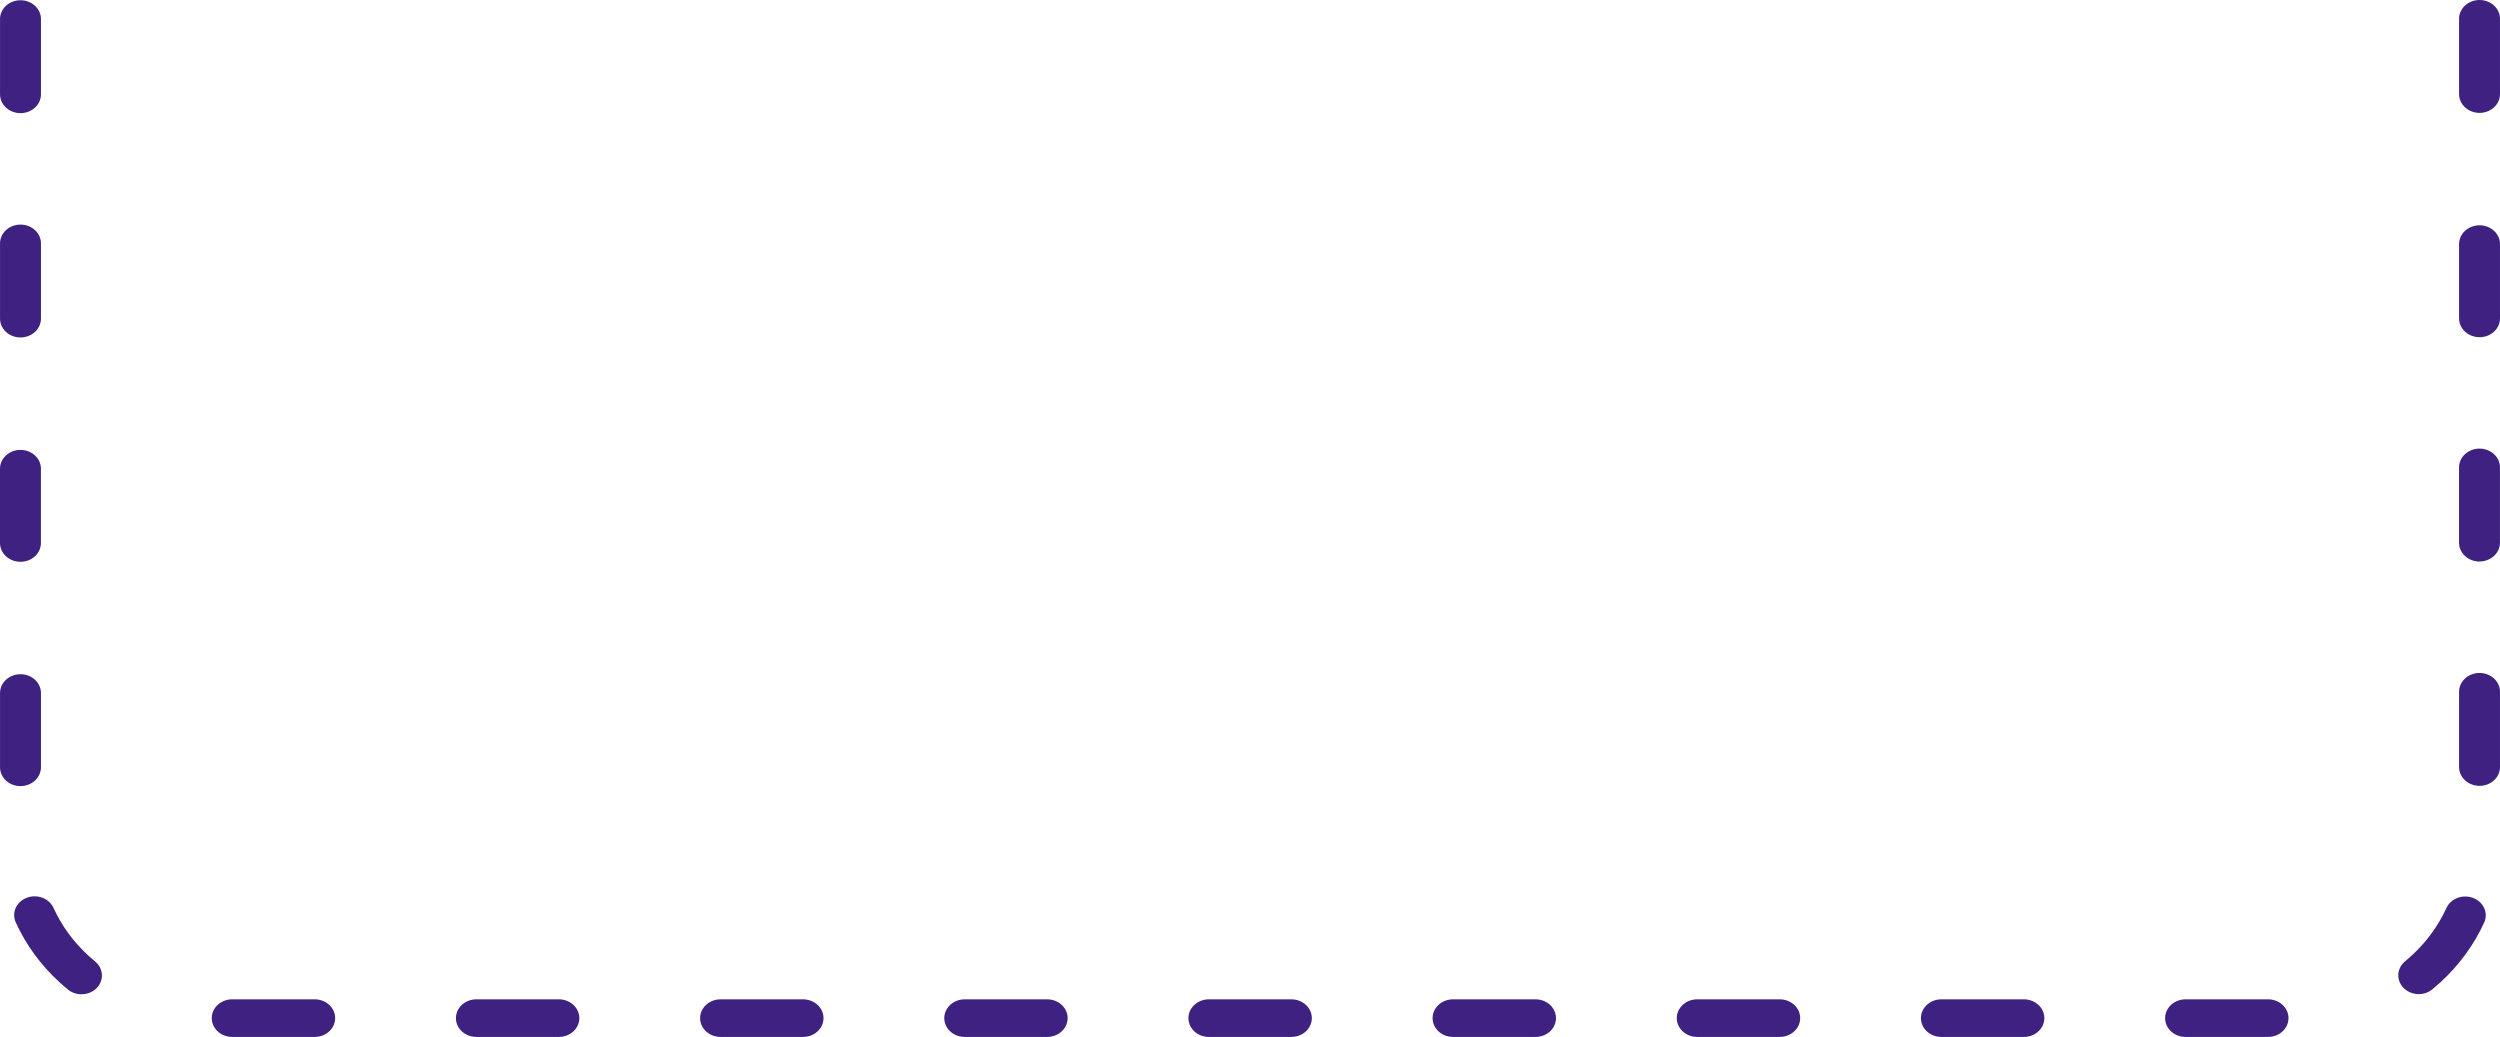 <svg width="176" height="73" viewBox="0 0 176 73" fill="none" xmlns="http://www.w3.org/2000/svg">
<path d="M159.631 72.999H153.902C153.71 73.004 153.519 72.973 153.34 72.909C153.16 72.845 152.997 72.748 152.859 72.624C152.721 72.501 152.612 72.354 152.537 72.191C152.462 72.028 152.424 71.853 152.424 71.676C152.424 71.499 152.462 71.324 152.537 71.162C152.612 70.999 152.721 70.851 152.859 70.728C152.997 70.604 153.16 70.508 153.34 70.443C153.519 70.379 153.71 70.348 153.902 70.353H159.631C159.824 70.348 160.015 70.379 160.194 70.443C160.374 70.508 160.537 70.604 160.675 70.728C160.813 70.851 160.922 70.999 160.997 71.162C161.072 71.324 161.11 71.499 161.11 71.676C161.11 71.853 161.072 72.028 160.997 72.191C160.922 72.354 160.813 72.501 160.675 72.624C160.537 72.748 160.374 72.845 160.194 72.909C160.015 72.973 159.824 73.004 159.631 72.999ZM142.443 72.999H136.713C136.52 73.004 136.329 72.973 136.15 72.909C135.971 72.845 135.807 72.748 135.669 72.624C135.532 72.501 135.422 72.354 135.347 72.191C135.272 72.028 135.234 71.853 135.234 71.676C135.234 71.499 135.272 71.324 135.347 71.162C135.422 70.999 135.532 70.851 135.669 70.728C135.807 70.604 135.971 70.508 136.15 70.443C136.329 70.379 136.52 70.348 136.713 70.353H142.443C142.635 70.348 142.827 70.379 143.006 70.443C143.185 70.508 143.348 70.604 143.486 70.728C143.624 70.851 143.734 70.999 143.808 71.162C143.883 71.324 143.922 71.499 143.922 71.676C143.922 71.853 143.883 72.028 143.808 72.191C143.734 72.354 143.624 72.501 143.486 72.624C143.348 72.748 143.185 72.845 143.006 72.909C142.827 72.973 142.635 73.004 142.443 72.999ZM125.254 72.999H119.523C119.331 73.004 119.139 72.973 118.96 72.909C118.781 72.845 118.618 72.748 118.48 72.624C118.342 72.501 118.232 72.354 118.158 72.191C118.083 72.028 118.044 71.853 118.044 71.676C118.044 71.499 118.083 71.324 118.158 71.162C118.232 70.999 118.342 70.851 118.48 70.728C118.618 70.604 118.781 70.508 118.96 70.443C119.139 70.379 119.331 70.348 119.523 70.353H125.253C125.445 70.348 125.637 70.379 125.816 70.443C125.995 70.508 126.159 70.604 126.296 70.728C126.434 70.851 126.544 70.999 126.619 71.162C126.693 71.324 126.732 71.499 126.732 71.676C126.732 71.853 126.693 72.028 126.619 72.191C126.544 72.354 126.434 72.501 126.296 72.624C126.159 72.748 125.995 72.845 125.816 72.909C125.637 72.973 125.446 73.004 125.254 72.999ZM108.062 72.999H102.333C102.141 73.004 101.95 72.973 101.771 72.909C101.591 72.845 101.428 72.748 101.29 72.624C101.152 72.501 101.043 72.354 100.968 72.191C100.893 72.028 100.855 71.853 100.855 71.676C100.855 71.499 100.893 71.324 100.968 71.162C101.043 70.999 101.152 70.851 101.29 70.728C101.428 70.604 101.591 70.508 101.771 70.443C101.95 70.379 102.141 70.348 102.333 70.353H108.062C108.255 70.348 108.446 70.379 108.625 70.443C108.805 70.508 108.968 70.604 109.106 70.728C109.244 70.851 109.353 70.999 109.428 71.162C109.503 71.324 109.541 71.499 109.541 71.676C109.541 71.853 109.503 72.028 109.428 72.191C109.353 72.354 109.244 72.501 109.106 72.624C108.968 72.748 108.805 72.845 108.625 72.909C108.446 72.973 108.255 73.004 108.062 72.999ZM90.874 72.999H85.144C84.951 73.004 84.76 72.973 84.581 72.909C84.402 72.845 84.238 72.748 84.1 72.624C83.963 72.501 83.853 72.354 83.778 72.191C83.703 72.028 83.665 71.853 83.665 71.676C83.665 71.499 83.703 71.324 83.778 71.162C83.853 70.999 83.963 70.851 84.1 70.728C84.238 70.604 84.402 70.508 84.581 70.443C84.76 70.379 84.951 70.348 85.144 70.353H90.874C91.066 70.348 91.257 70.379 91.437 70.443C91.616 70.508 91.779 70.604 91.917 70.728C92.055 70.851 92.165 70.999 92.239 71.162C92.314 71.324 92.353 71.499 92.353 71.676C92.353 71.853 92.314 72.028 92.239 72.191C92.165 72.354 92.055 72.501 91.917 72.624C91.779 72.748 91.616 72.845 91.437 72.909C91.257 72.973 91.066 73.004 90.874 72.999ZM73.685 72.999H67.955C67.763 73.004 67.571 72.973 67.392 72.909C67.213 72.845 67.05 72.748 66.912 72.624C66.774 72.501 66.664 72.354 66.59 72.191C66.515 72.028 66.476 71.853 66.476 71.676C66.476 71.499 66.515 71.324 66.59 71.162C66.664 70.999 66.774 70.851 66.912 70.728C67.05 70.604 67.213 70.508 67.392 70.443C67.571 70.379 67.763 70.348 67.955 70.353H73.682C73.874 70.348 74.066 70.379 74.245 70.443C74.424 70.508 74.588 70.604 74.725 70.728C74.863 70.851 74.973 70.999 75.048 71.162C75.122 71.324 75.161 71.499 75.161 71.676C75.161 71.853 75.122 72.028 75.048 72.191C74.973 72.354 74.863 72.501 74.725 72.624C74.588 72.748 74.424 72.845 74.245 72.909C74.066 72.973 73.874 73.004 73.682 72.999M56.493 72.999H50.767C50.574 73.004 50.383 72.973 50.203 72.909C50.024 72.845 49.861 72.748 49.723 72.624C49.585 72.501 49.476 72.354 49.401 72.191C49.326 72.028 49.288 71.853 49.288 71.676C49.288 71.499 49.326 71.324 49.401 71.162C49.476 70.999 49.585 70.851 49.723 70.728C49.861 70.604 50.024 70.508 50.203 70.443C50.383 70.379 50.574 70.348 50.767 70.353H56.496C56.689 70.348 56.88 70.379 57.059 70.443C57.239 70.508 57.402 70.604 57.54 70.728C57.678 70.851 57.787 70.999 57.862 71.162C57.937 71.324 57.975 71.499 57.975 71.676C57.975 71.853 57.937 72.028 57.862 72.191C57.787 72.354 57.678 72.501 57.54 72.624C57.402 72.748 57.239 72.845 57.059 72.909C56.88 72.973 56.689 73.004 56.496 72.999M39.306 72.999H33.576C33.383 73.004 33.192 72.973 33.013 72.909C32.834 72.845 32.67 72.748 32.532 72.624C32.395 72.501 32.285 72.354 32.21 72.191C32.135 72.028 32.097 71.853 32.097 71.676C32.097 71.499 32.135 71.324 32.21 71.162C32.285 70.999 32.395 70.851 32.532 70.728C32.67 70.604 32.834 70.508 33.013 70.443C33.192 70.379 33.383 70.348 33.576 70.353H39.306C39.498 70.348 39.69 70.379 39.869 70.443C40.048 70.508 40.211 70.604 40.349 70.728C40.487 70.851 40.596 70.999 40.671 71.162C40.746 71.324 40.785 71.499 40.785 71.676C40.785 71.853 40.746 72.028 40.671 72.191C40.596 72.354 40.487 72.501 40.349 72.624C40.211 72.748 40.048 72.845 39.869 72.909C39.69 72.973 39.498 73.004 39.306 72.999ZM22.117 72.999H16.386C16.194 73.004 16.002 72.973 15.823 72.909C15.644 72.845 15.481 72.748 15.343 72.624C15.205 72.501 15.095 72.354 15.021 72.191C14.946 72.028 14.907 71.853 14.907 71.676C14.907 71.499 14.946 71.324 15.021 71.162C15.095 70.999 15.205 70.851 15.343 70.728C15.481 70.604 15.644 70.508 15.823 70.443C16.002 70.379 16.194 70.348 16.386 70.353H22.116C22.308 70.348 22.5 70.379 22.679 70.443C22.858 70.508 23.022 70.604 23.159 70.728C23.297 70.851 23.407 70.999 23.482 71.162C23.556 71.324 23.595 71.499 23.595 71.676C23.595 71.853 23.556 72.028 23.482 72.191C23.407 72.354 23.297 72.501 23.159 72.624C23.022 72.748 22.858 72.845 22.679 72.909C22.5 72.973 22.308 73.004 22.116 72.999M5.736 69.997C5.382 69.998 5.041 69.878 4.778 69.66C4.578 69.496 4.382 69.326 4.19 69.151C2.872 67.945 1.825 66.512 1.108 64.935C0.96 64.611 0.959 64.247 1.104 63.922C1.249 63.597 1.528 63.339 1.881 63.203C2.233 63.068 2.63 63.067 2.983 63.2C3.337 63.333 3.618 63.59 3.766 63.914C4.338 65.173 5.174 66.317 6.226 67.28C6.378 67.42 6.534 67.556 6.695 67.688C6.913 67.866 7.066 68.101 7.136 68.361C7.205 68.622 7.186 68.895 7.082 69.146C6.978 69.397 6.794 69.612 6.553 69.764C6.313 69.916 6.028 69.997 5.736 69.997ZM170.277 69.986C169.985 69.985 169.701 69.904 169.461 69.752C169.221 69.6 169.037 69.385 168.933 69.135C168.829 68.885 168.81 68.611 168.878 68.351C168.946 68.091 169.098 67.856 169.315 67.677C169.472 67.547 169.625 67.415 169.774 67.278C170.829 66.311 171.667 65.162 172.24 63.898C172.393 63.583 172.675 63.334 173.024 63.207C173.374 63.08 173.764 63.083 174.111 63.216C174.458 63.349 174.735 63.601 174.882 63.919C175.029 64.237 175.035 64.596 174.899 64.918C174.181 66.501 173.131 67.94 171.809 69.152C171.623 69.322 171.43 69.489 171.236 69.648C170.973 69.867 170.63 69.987 170.276 69.987M1.443 55.342C1.254 55.342 1.066 55.308 0.891 55.241C0.716 55.175 0.558 55.077 0.424 54.954C0.29 54.831 0.184 54.685 0.111 54.525C0.039 54.364 0.002 54.192 0.002 54.018V48.754C0.012 48.409 0.168 48.081 0.437 47.84C0.706 47.599 1.067 47.465 1.442 47.465C1.818 47.465 2.179 47.599 2.448 47.84C2.717 48.081 2.873 48.409 2.883 48.754V54.017C2.883 54.368 2.731 54.705 2.461 54.953C2.191 55.201 1.824 55.341 1.442 55.341M174.56 55.323C174.177 55.323 173.811 55.184 173.541 54.935C173.271 54.687 173.119 54.35 173.119 53.999V48.735C173.113 48.559 173.147 48.383 173.217 48.218C173.287 48.053 173.393 47.903 173.527 47.777C173.661 47.65 173.822 47.549 173.999 47.481C174.176 47.412 174.367 47.377 174.559 47.377C174.751 47.377 174.942 47.412 175.119 47.481C175.297 47.549 175.457 47.65 175.591 47.777C175.726 47.903 175.831 48.053 175.901 48.218C175.971 48.383 176.005 48.559 175.999 48.735V54.001C175.999 54.352 175.847 54.689 175.577 54.937C175.307 55.185 174.941 55.325 174.559 55.325M1.441 39.55C1.252 39.55 1.064 39.516 0.889 39.45C0.714 39.383 0.556 39.286 0.422 39.163C0.288 39.04 0.182 38.894 0.109 38.733C0.037 38.572 -0 38.4 3.47973e-07 38.226V32.962C0.01 32.617 0.166 32.289 0.435 32.049C0.704 31.808 1.065 31.673 1.44 31.673C1.816 31.673 2.177 31.808 2.446 32.049C2.715 32.289 2.871 32.617 2.881 32.962V38.226C2.881 38.577 2.729 38.914 2.459 39.162C2.189 39.411 1.823 39.55 1.441 39.55ZM174.558 39.532C174.175 39.532 173.809 39.392 173.539 39.144C173.269 38.895 173.117 38.559 173.117 38.208V32.941C173.111 32.764 173.145 32.588 173.215 32.424C173.285 32.259 173.391 32.109 173.525 31.982C173.659 31.856 173.82 31.755 173.997 31.686C174.174 31.618 174.365 31.582 174.557 31.582C174.749 31.582 174.94 31.618 175.117 31.686C175.295 31.755 175.455 31.856 175.589 31.982C175.724 32.109 175.829 32.259 175.899 32.424C175.969 32.588 176.003 32.764 175.997 32.941V38.205C175.997 38.556 175.845 38.893 175.575 39.141C175.305 39.389 174.939 39.529 174.557 39.529M1.443 23.757C1.254 23.757 1.066 23.723 0.891 23.656C0.716 23.59 0.558 23.492 0.424 23.369C0.29 23.246 0.184 23.1 0.111 22.94C0.039 22.779 0.002 22.607 0.002 22.433V17.17C-0.003 16.993 0.03 16.817 0.101 16.652C0.171 16.488 0.276 16.338 0.41 16.211C0.544 16.084 0.705 15.984 0.882 15.915C1.06 15.846 1.25 15.811 1.442 15.811C1.635 15.811 1.825 15.846 2.003 15.915C2.18 15.984 2.34 16.084 2.475 16.211C2.609 16.338 2.714 16.488 2.784 16.652C2.855 16.817 2.888 16.993 2.883 17.17V22.433C2.883 22.784 2.731 23.121 2.461 23.369C2.191 23.617 1.824 23.757 1.442 23.757M174.56 23.739C174.177 23.739 173.811 23.599 173.541 23.351C173.271 23.103 173.119 22.766 173.119 22.415V17.15C173.128 16.805 173.285 16.478 173.554 16.237C173.823 15.996 174.183 15.861 174.559 15.861C174.935 15.861 175.295 15.996 175.564 16.237C175.833 16.478 175.99 16.805 175.999 17.15V22.416C175.999 22.767 175.847 23.104 175.577 23.352C175.307 23.6 174.941 23.74 174.559 23.74M1.443 7.966C1.061 7.966 0.694 7.827 0.424 7.578C0.154 7.33 0.002 6.993 0.002 6.642V1.376C-0.003 1.199 0.03 1.024 0.101 0.859C0.171 0.694 0.276 0.544 0.41 0.418C0.544 0.291 0.705 0.19 0.882 0.122C1.06 0.053 1.25 0.017 1.442 0.017C1.635 0.017 1.825 0.053 2.003 0.122C2.18 0.19 2.34 0.291 2.475 0.418C2.609 0.544 2.714 0.694 2.784 0.859C2.855 1.024 2.888 1.199 2.883 1.376V6.642C2.883 6.993 2.731 7.33 2.461 7.578C2.19 7.826 1.824 7.966 1.442 7.966M174.56 7.947C174.177 7.947 173.811 7.807 173.541 7.559C173.27 7.311 173.119 6.974 173.119 6.623V1.359C173.113 1.182 173.147 1.006 173.217 0.842C173.287 0.677 173.393 0.527 173.527 0.4C173.661 0.274 173.822 0.173 173.999 0.104C174.176 0.035 174.367 0 174.559 0C174.751 0 174.942 0.035 175.119 0.104C175.297 0.173 175.457 0.274 175.591 0.4C175.726 0.527 175.831 0.677 175.901 0.842C175.971 1.006 176.005 1.182 175.999 1.359V6.623C175.999 6.974 175.848 7.311 175.577 7.559C175.307 7.807 174.941 7.947 174.559 7.947" fill="#3E2180"/>
</svg>

